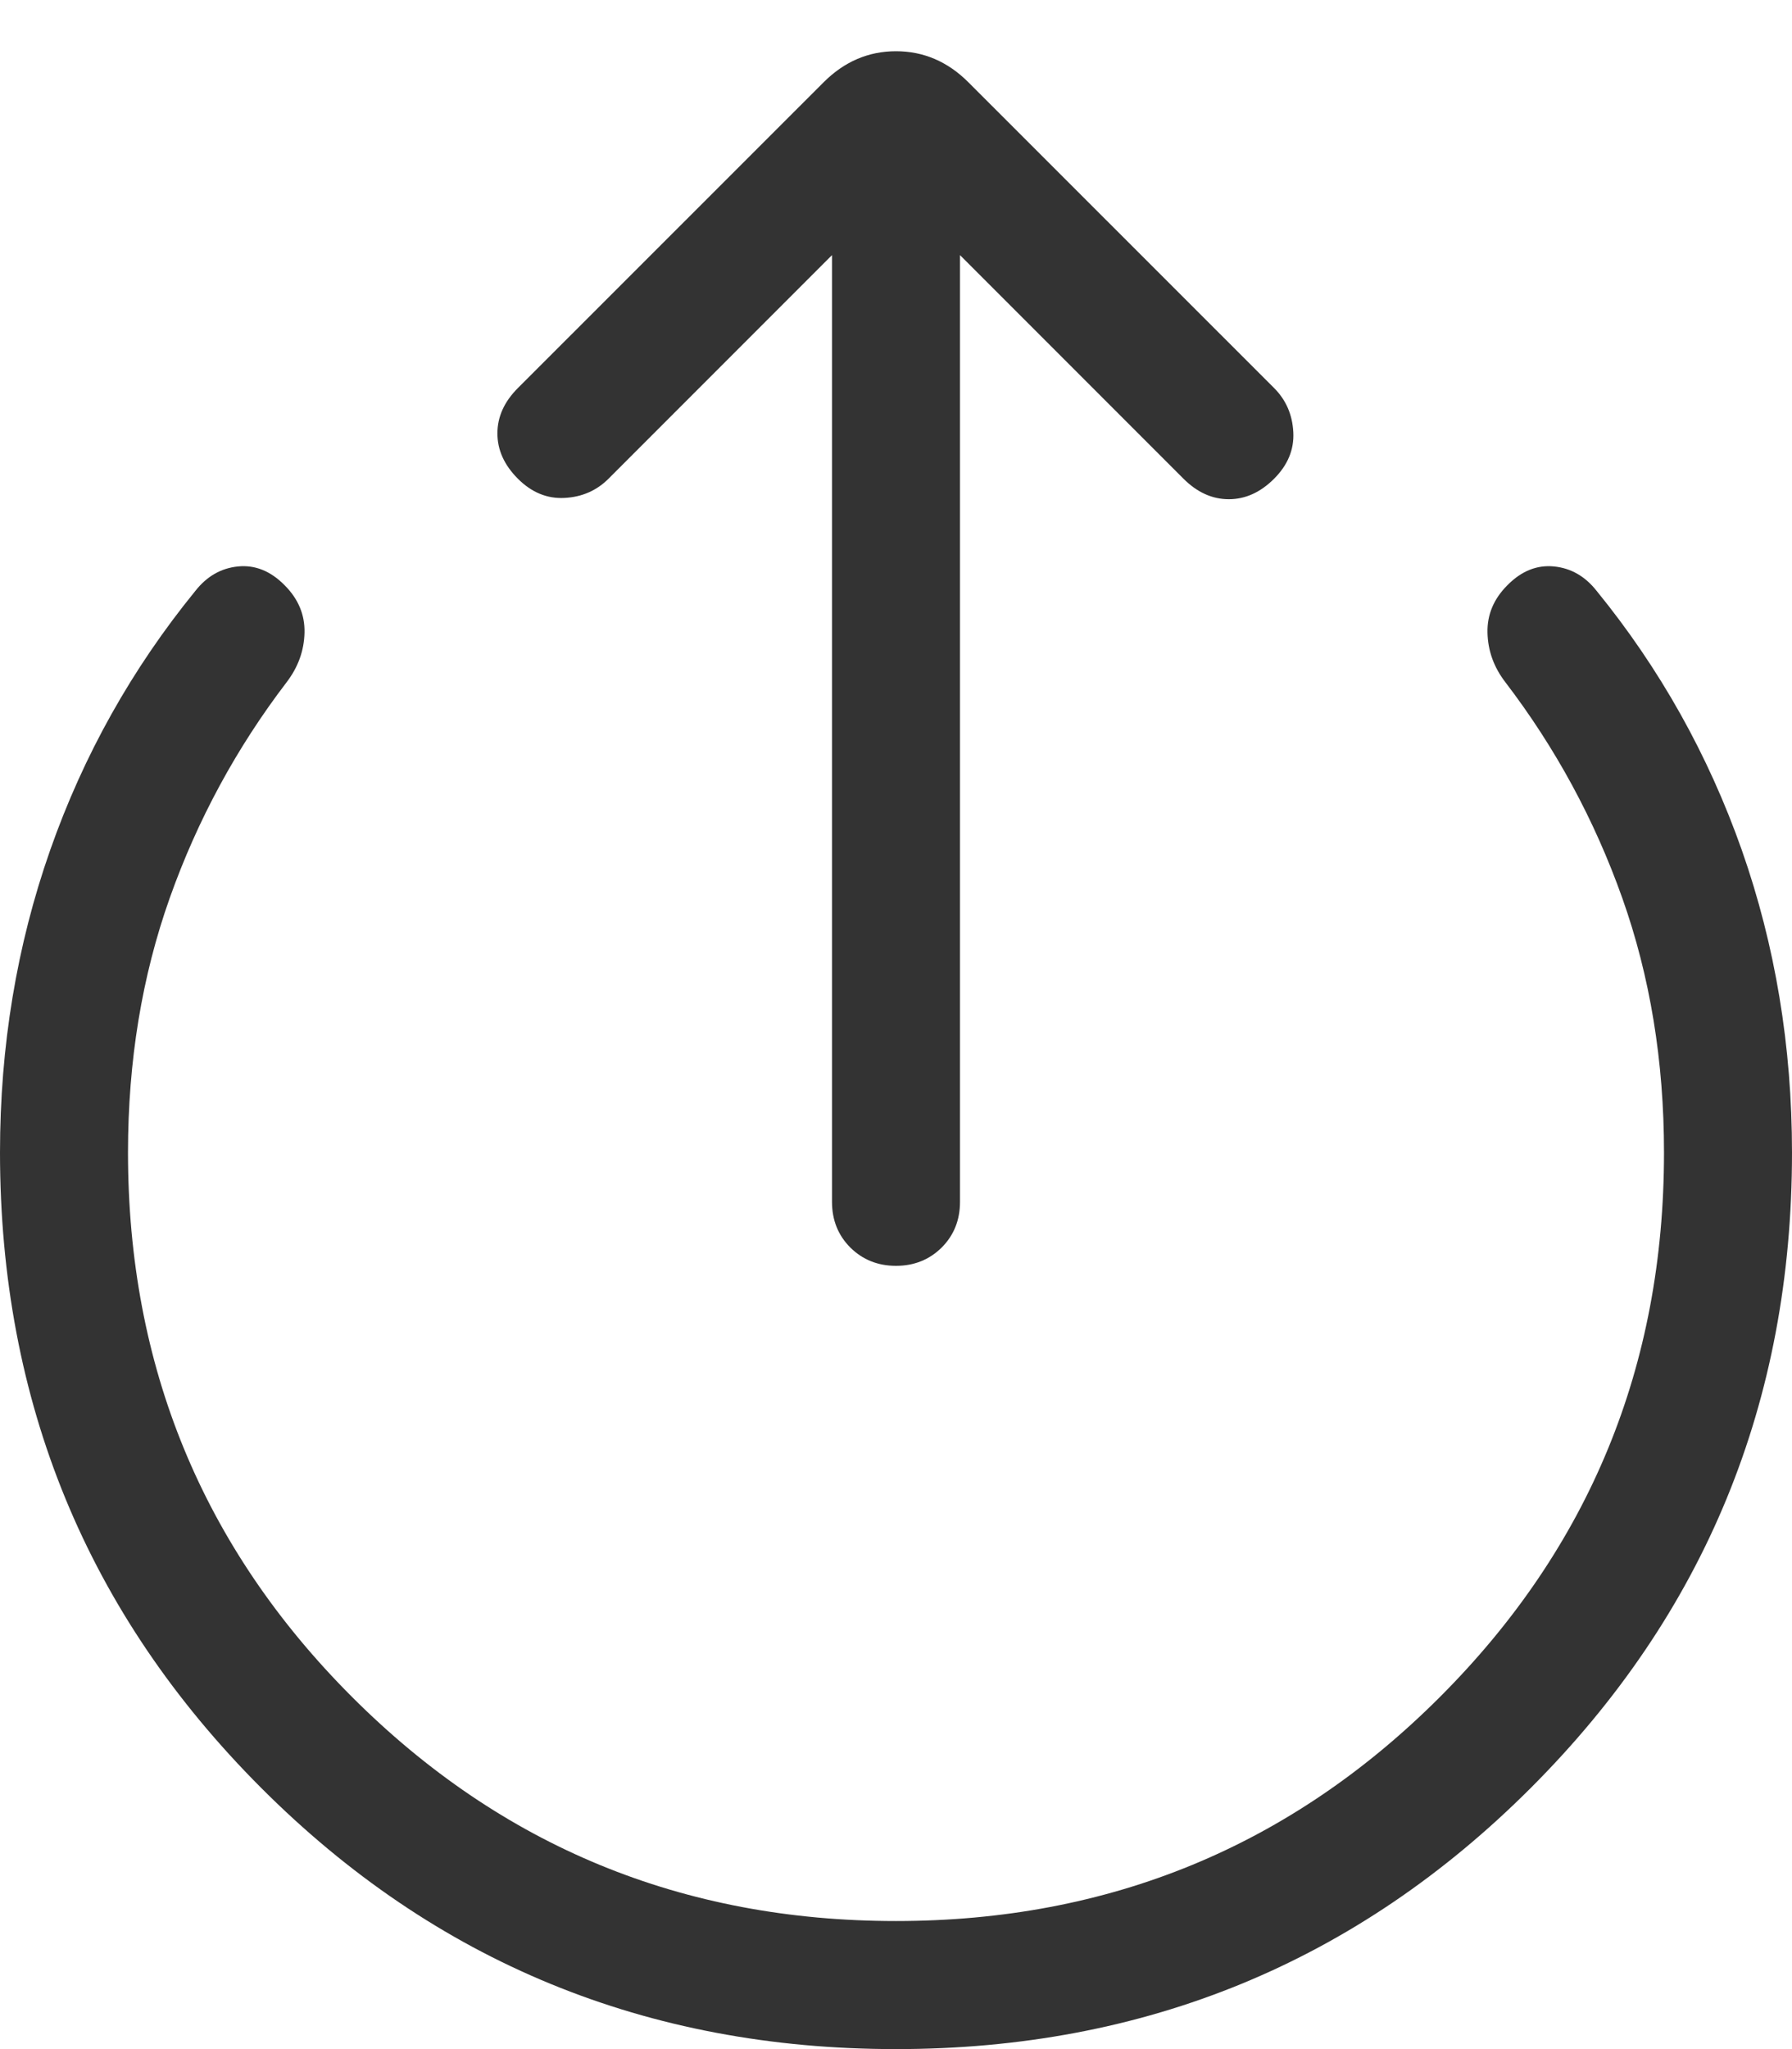 <svg width="14" height="16" viewBox="0 0 14 16" fill="none" xmlns="http://www.w3.org/2000/svg">
<path d="M14 9C14 10.947 13.32 12.6 11.96 13.96C10.6 15.32 8.947 16 7 16C5.053 16 3.399 15.32 2.04 13.96C0.681 12.6 0.001 10.947 0 9C0 8.169 0.131 7.381 0.392 6.638C0.653 5.895 1.032 5.22 1.527 4.613C1.617 4.499 1.728 4.436 1.86 4.423C1.992 4.41 2.113 4.458 2.223 4.569C2.33 4.676 2.382 4.799 2.379 4.939C2.376 5.079 2.33 5.208 2.24 5.326C1.848 5.839 1.543 6.401 1.326 7.012C1.109 7.623 1 8.285 1 9C1 10.667 1.583 12.083 2.75 13.25C3.917 14.417 5.333 15 7 15C8.667 15 10.083 14.417 11.25 13.25C12.417 12.083 13 10.667 13 9C13 8.285 12.891 7.623 12.674 7.012C12.457 6.401 12.152 5.839 11.76 5.326C11.67 5.209 11.624 5.08 11.621 4.939C11.618 4.799 11.67 4.676 11.777 4.569C11.887 4.458 12.008 4.41 12.14 4.423C12.272 4.436 12.383 4.499 12.473 4.613C12.968 5.22 13.346 5.895 13.608 6.638C13.869 7.381 14 8.169 14 9ZM7.5 1.992L7.5 9.384C7.5 9.527 7.452 9.646 7.357 9.741C7.261 9.836 7.142 9.884 7 9.884C6.858 9.884 6.739 9.836 6.643 9.741C6.548 9.646 6.5 9.527 6.5 9.384L6.5 1.992L4.754 3.738C4.661 3.831 4.546 3.881 4.41 3.888C4.274 3.895 4.153 3.845 4.046 3.738C3.939 3.631 3.886 3.513 3.886 3.384C3.886 3.255 3.939 3.137 4.046 3.03L6.435 0.642C6.596 0.481 6.785 0.4 7 0.4C7.215 0.4 7.404 0.481 7.565 0.642L9.954 3.03C10.047 3.123 10.097 3.238 10.104 3.375C10.111 3.51 10.061 3.631 9.954 3.738C9.847 3.845 9.729 3.898 9.6 3.898C9.471 3.898 9.353 3.845 9.246 3.738L7.5 1.992Z" fill="#333333"/>
</svg>
